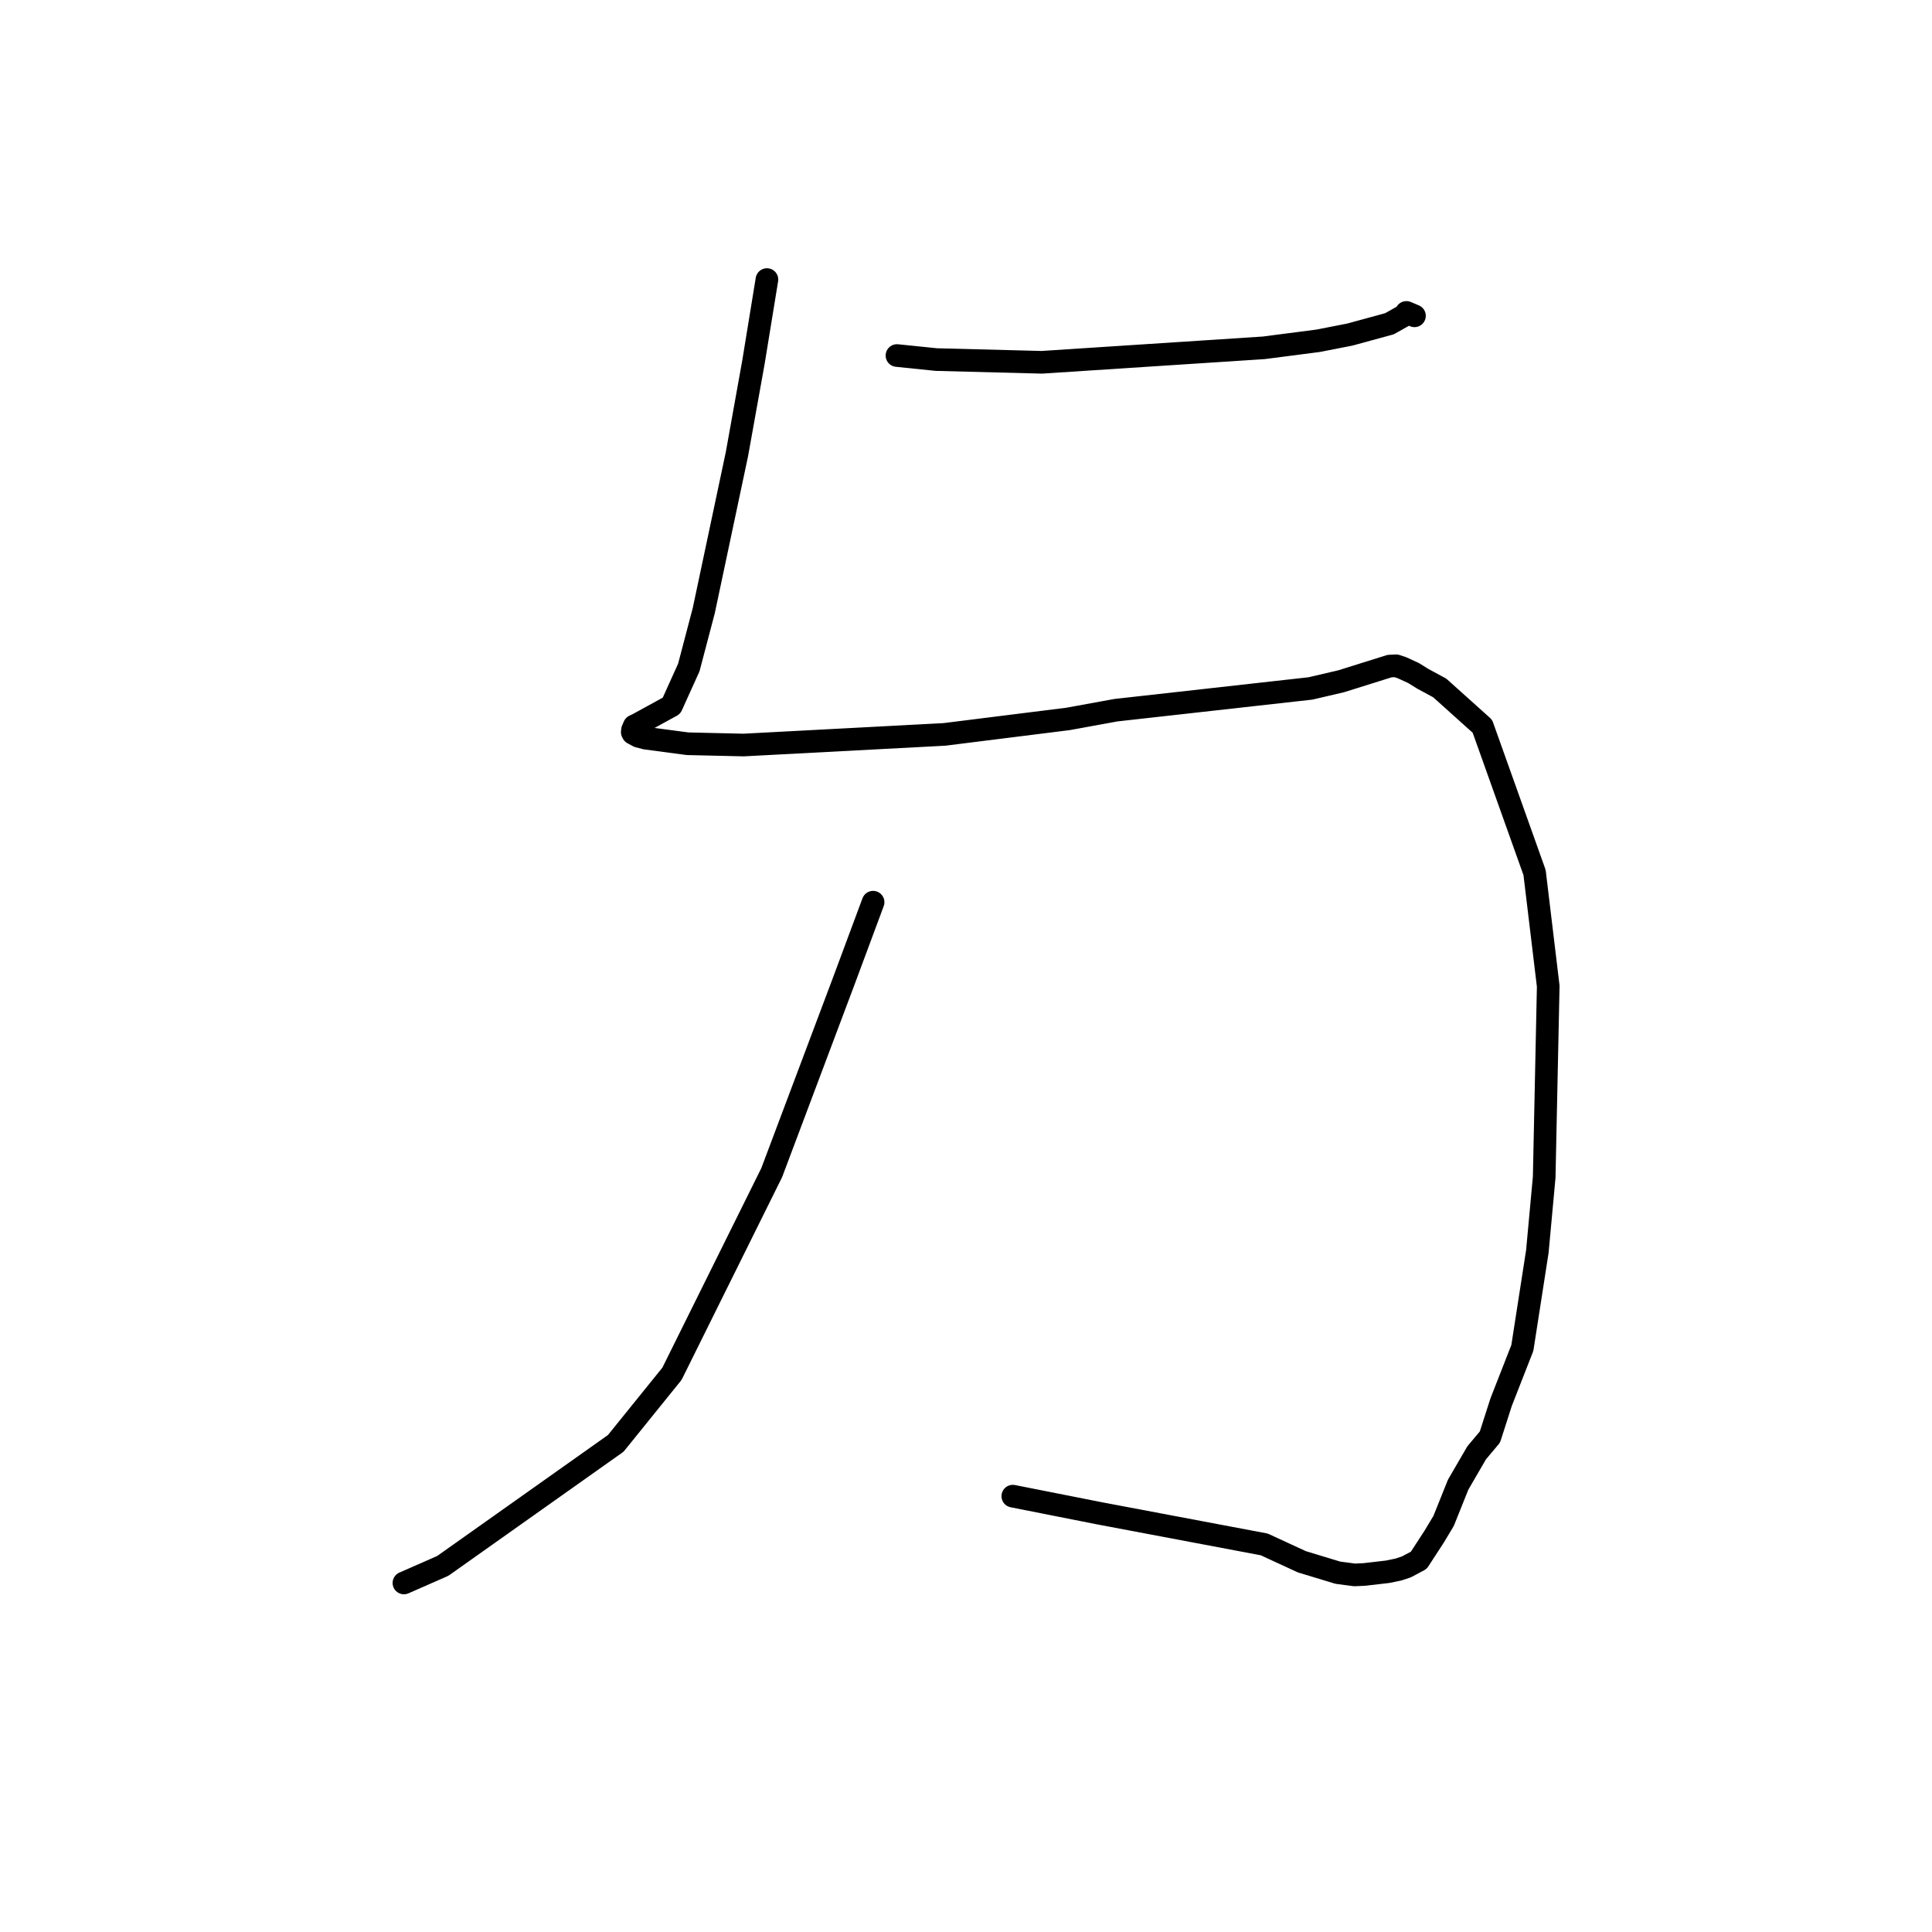 <?xml version="1.0" standalone="no"?>
    <svg width="256" height="256" xmlns="http://www.w3.org/2000/svg" version="1.1">
    <polyline stroke="black" stroke-width="3" stroke-linecap="round" fill="transparent" stroke-linejoin="round" points="118.853 47.11 124.072 47.645 138.041 48.006 167.464 46.087 174.678 45.151 178.859 44.333 184.107 42.901 186.328 41.651 186.357 41.398 187.235 41.769 187.424 41.848 " />
        <polyline stroke="black" stroke-width="3" stroke-linecap="round" fill="transparent" stroke-linejoin="round" points="101.622 37.044 99.839 47.973 97.65 60.161 93.256 80.896 91.271 88.446 88.978 93.517 84.547 95.945 84.1 96.161 84.046 96.187 84.041 96.189 83.95 96.403 83.816 96.703 83.779 97.008 83.862 97.167 84.596 97.562 85.568 97.815 91.118 98.55 98.534 98.72 125.143 97.312 141.529 95.26 147.861 94.105 173.644 91.222 177.707 90.273 184.132 88.26 184.995 88.22 185.787 88.486 187.314 89.189 188.518 89.938 190.773 91.158 196.424 96.232 203.339 115.618 205.148 130.676 204.614 155.977 203.705 165.836 201.719 178.609 198.909 185.788 197.424 190.411 195.667 192.504 193.216 196.72 191.285 201.531 190.042 203.602 187.997 206.747 186.337 207.629 185.281 207.976 183.865 208.267 180.787 208.625 179.495 208.684 177.275 208.392 172.504 206.945 167.519 204.643 145.706 200.525 134.202 198.249 " />
        <polyline stroke="black" stroke-width="3" stroke-linecap="round" fill="transparent" stroke-linejoin="round" points="115.69 119.546 111.815 129.967 102.258 155.378 89.04 182.032 81.592 191.253 58.669 207.489 53.522 209.75 " />
        </svg>